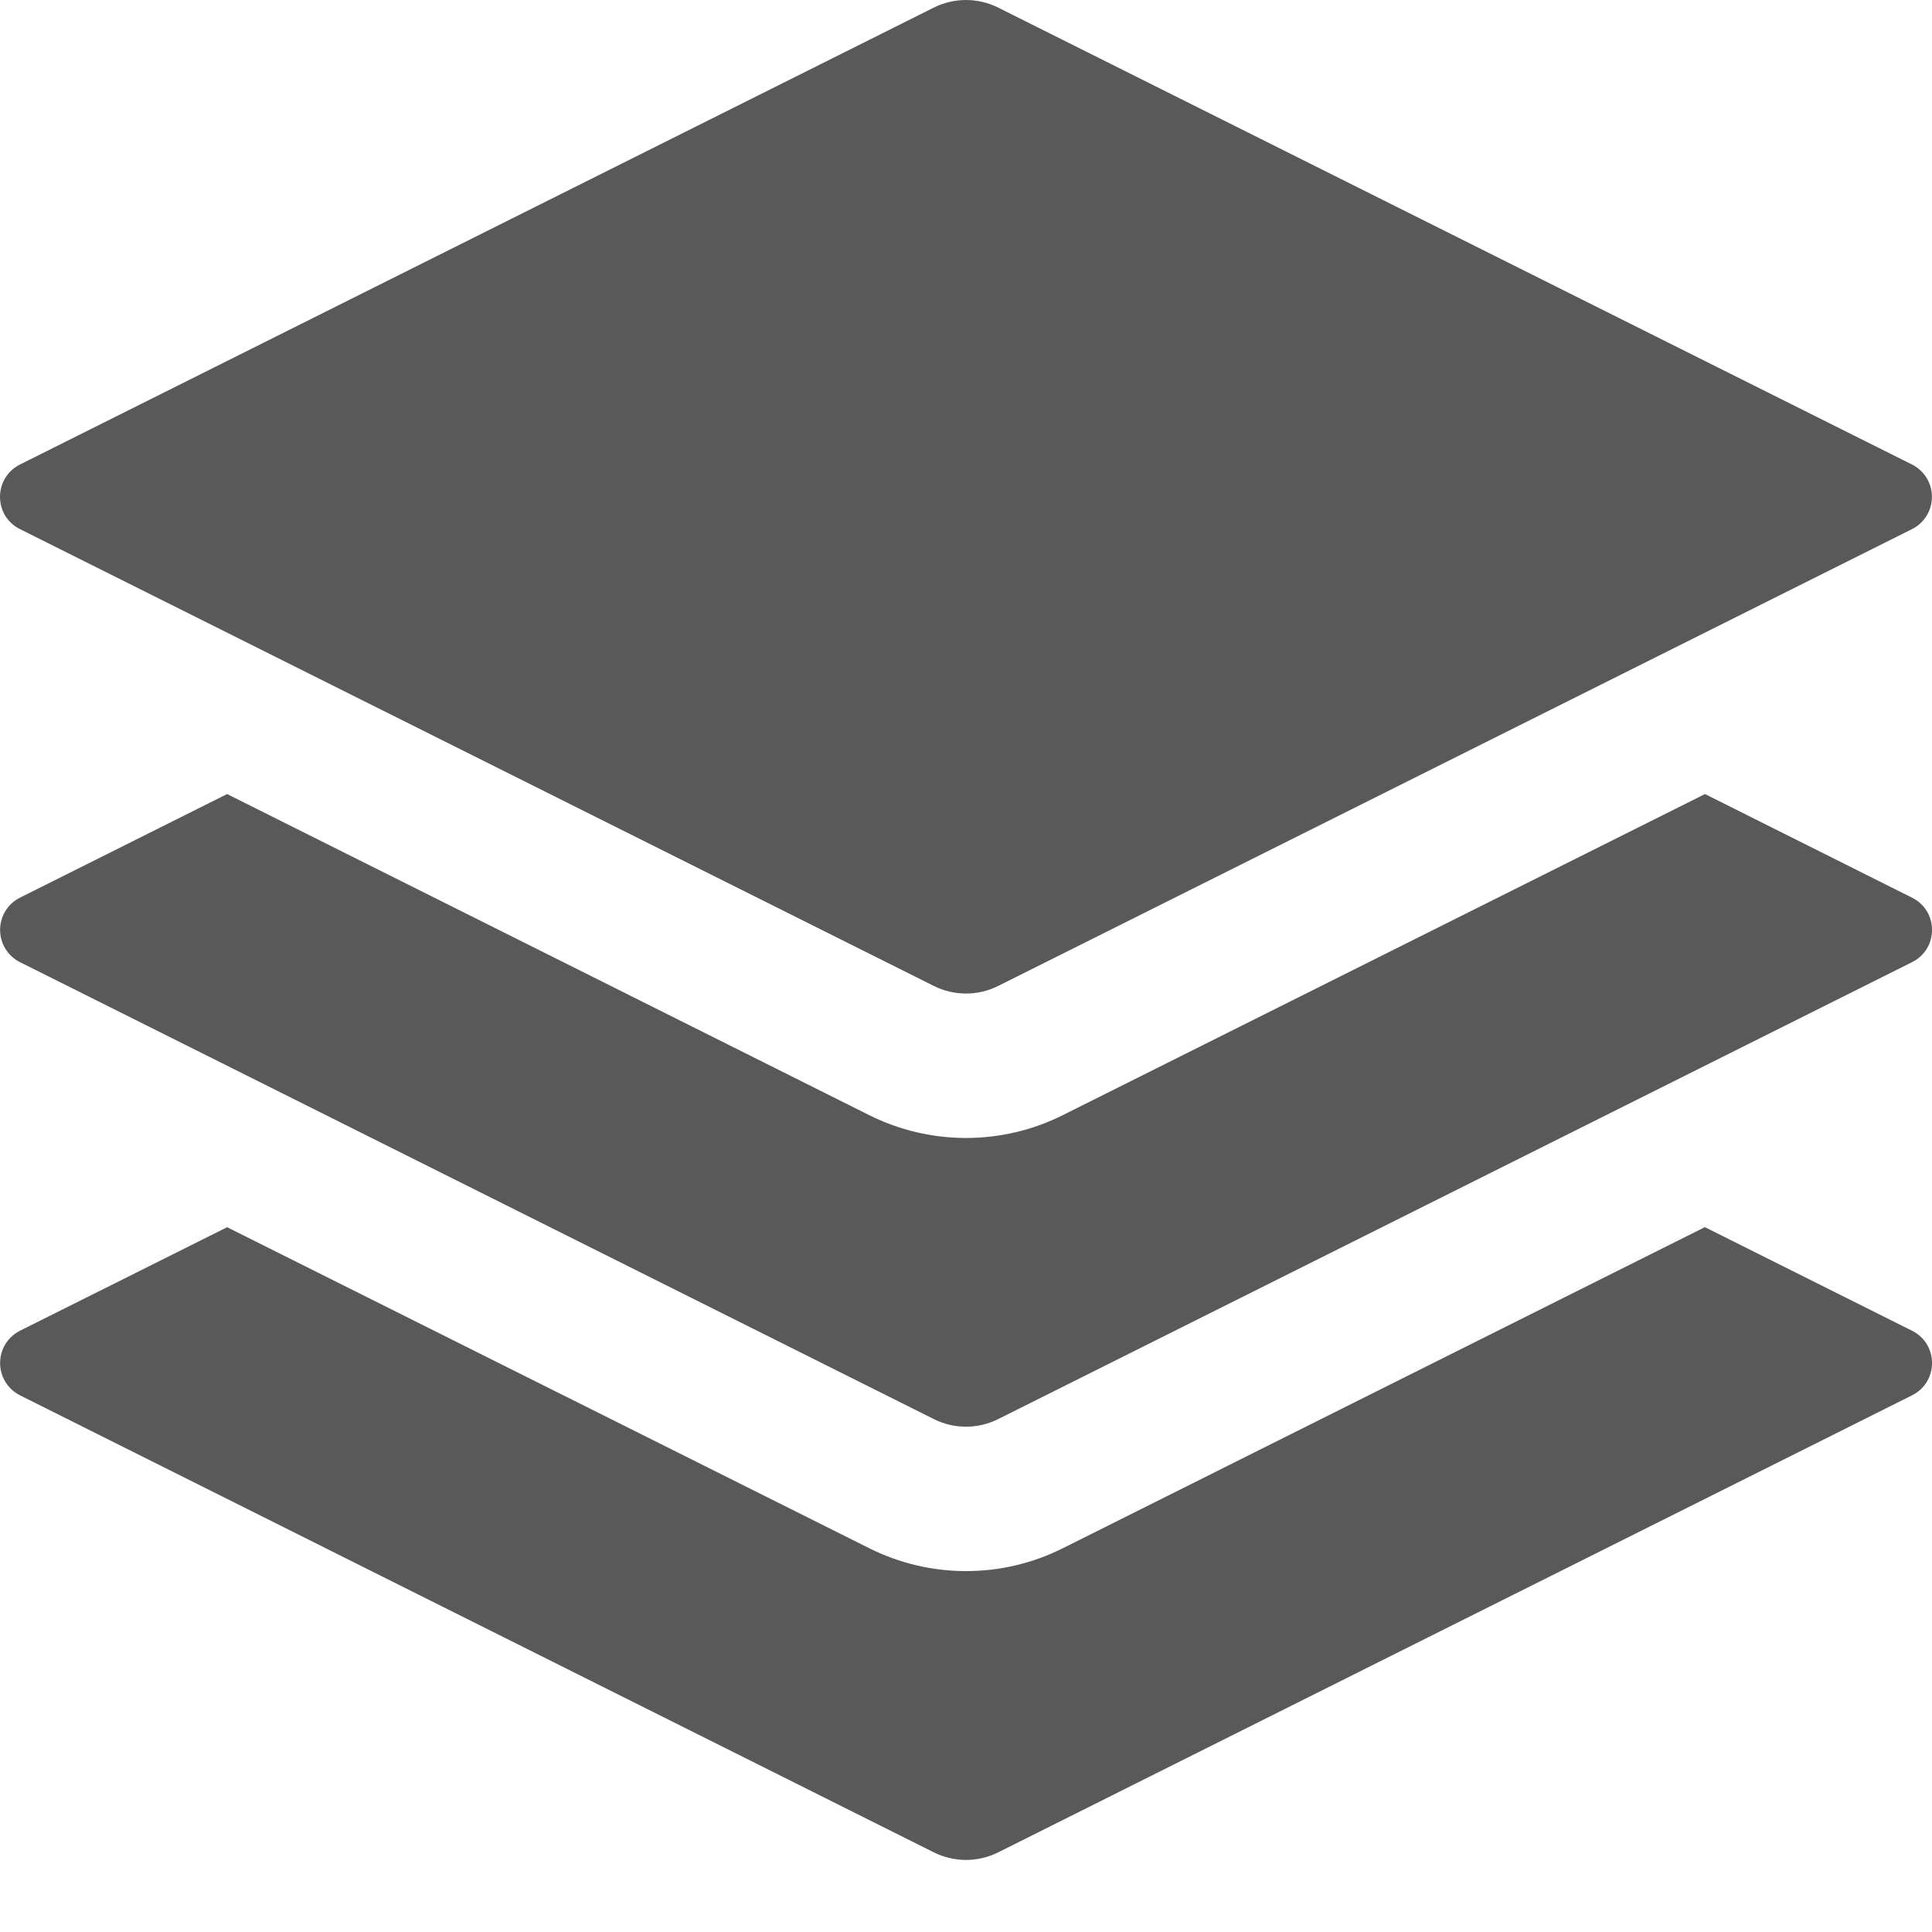 <svg width="20" height="20" viewBox="0 0 20 20" fill="none" xmlns="http://www.w3.org/2000/svg">
<path d="M17.65 12.704L19.794 13.776C20.069 13.914 20.069 14.306 19.794 14.444L10.334 19.175C10.23 19.227 10.116 19.254 10 19.254C9.884 19.254 9.77 19.227 9.666 19.175L0.206 14.444C0.145 14.413 0.093 14.365 0.056 14.306C0.02 14.247 0.001 14.179 0.001 14.11C0.001 14.041 0.02 13.973 0.056 13.914C0.093 13.855 0.145 13.807 0.206 13.776L2.351 12.704L8.998 16.027C9.629 16.343 10.373 16.343 11.003 16.027L17.649 12.703L17.65 12.704ZM9.666 0.079C9.77 0.027 9.884 9.15527e-05 10 9.15527e-05C10.116 9.15527e-05 10.23 0.027 10.334 0.079L19.794 4.809C19.856 4.84 19.907 4.888 19.944 4.947C19.98 5.006 19.999 5.074 19.999 5.143C19.999 5.212 19.98 5.28 19.944 5.339C19.907 5.398 19.856 5.446 19.794 5.477L10.334 10.206C10.23 10.258 10.116 10.285 10 10.285C9.884 10.285 9.77 10.258 9.666 10.206L0.206 5.477C0.144 5.446 0.092 5.399 0.055 5.34C0.019 5.281 -0 5.213 -0 5.143C-0 5.074 0.019 5.006 0.055 4.947C0.092 4.887 0.144 4.84 0.206 4.809L9.666 0.079Z" fill="#595959"/>
<path d="M17.65 8.22L19.794 9.293C20.069 9.43 20.069 9.822 19.794 9.96L10.334 14.69C10.23 14.742 10.116 14.769 10 14.769C9.884 14.769 9.77 14.742 9.666 14.69L0.206 9.96C0.144 9.929 0.093 9.881 0.056 9.822C0.02 9.763 0.001 9.695 0.001 9.626C0.001 9.557 0.02 9.489 0.056 9.43C0.093 9.371 0.144 9.324 0.206 9.293L2.351 8.22L8.998 11.544C9.629 11.859 10.373 11.859 11.002 11.544L17.65 8.22Z" fill="#595959"/>
</svg>
